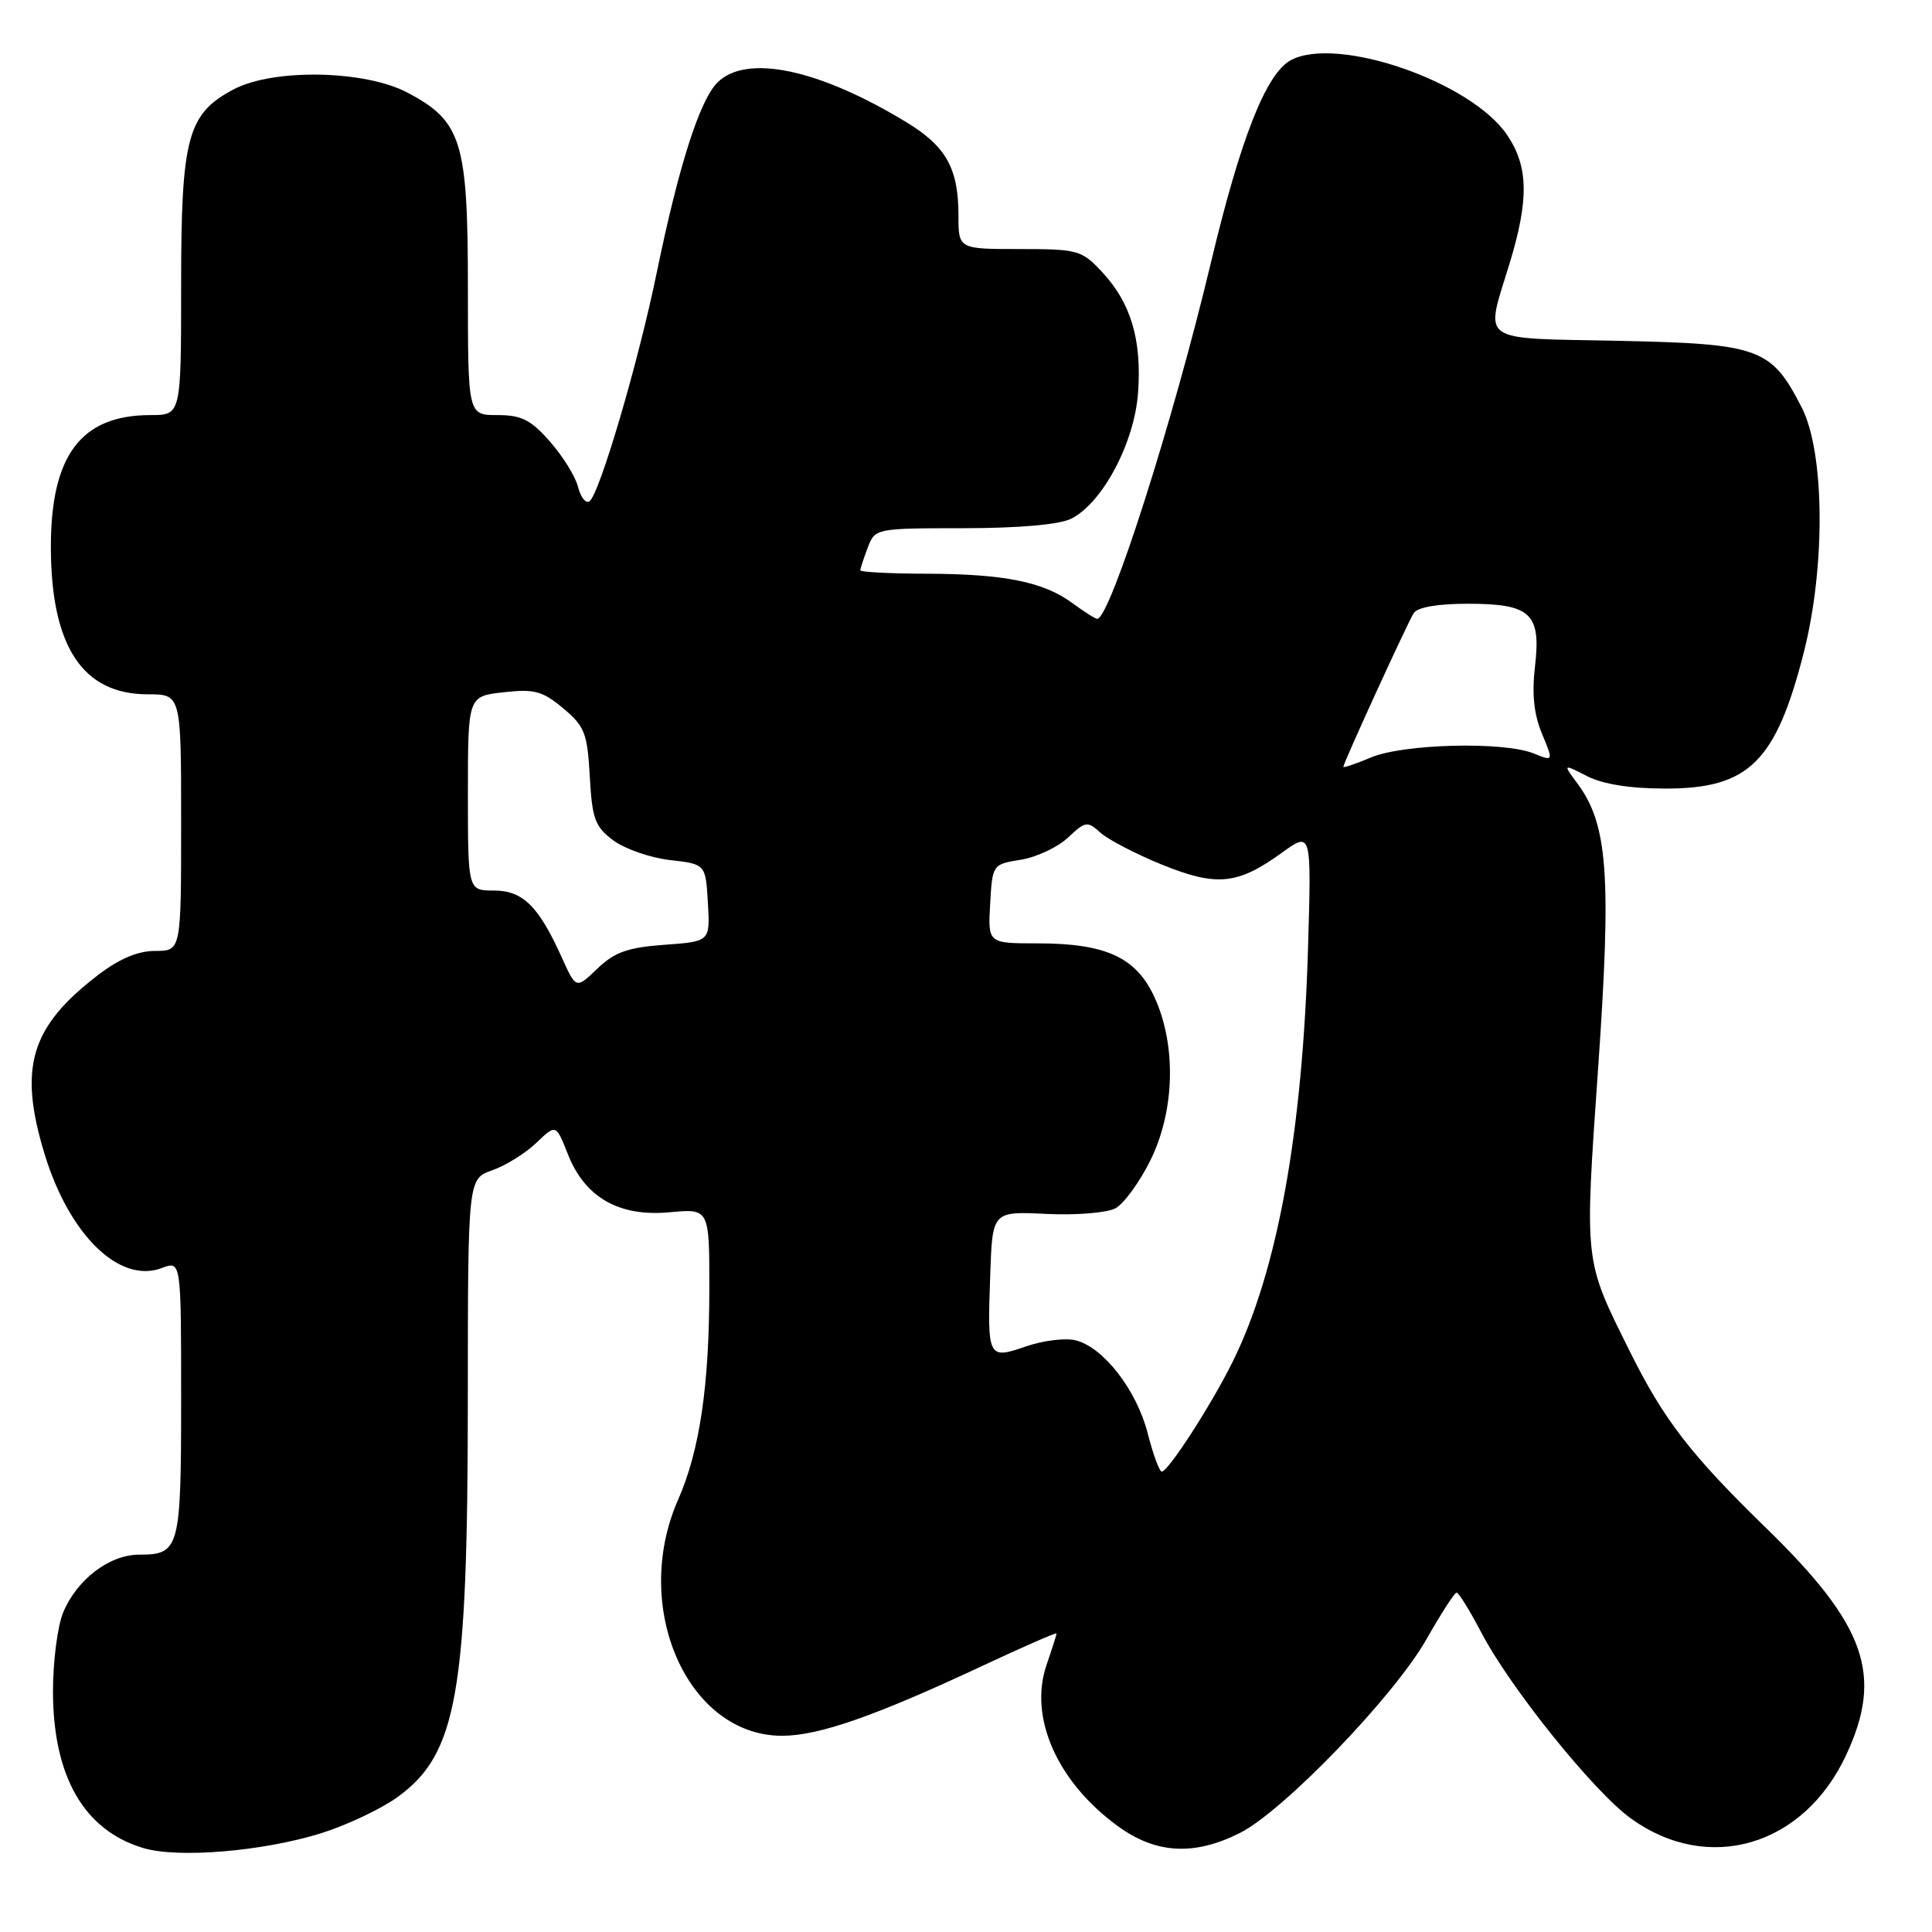 <?xml version="1.0" encoding="UTF-8" standalone="no"?>
<!DOCTYPE svg PUBLIC "-//W3C//DTD SVG 1.1//EN" "http://www.w3.org/Graphics/SVG/1.1/DTD/svg11.dtd" >
<svg xmlns="http://www.w3.org/2000/svg" xmlns:xlink="http://www.w3.org/1999/xlink" version="1.1" viewBox="0 0 256 256">
 <g >
 <path fill="currentColor"
d=" M 42.47 242.94 C 45.88 241.88 50.48 239.71 52.69 238.11 C 60.57 232.40 61.98 224.39 61.99 185.35 C 62.00 156.20 62.00 156.20 65.22 155.07 C 66.99 154.45 69.62 152.82 71.06 151.44 C 73.67 148.94 73.67 148.94 75.24 152.92 C 77.50 158.68 82.03 161.26 88.75 160.63 C 94.00 160.14 94.00 160.14 93.99 170.82 C 93.98 183.64 92.71 192.23 89.86 198.70 C 83.58 212.94 91.08 230.00 103.63 230.00 C 108.49 230.00 115.94 227.40 130.25 220.70 C 135.61 218.19 140.00 216.27 140.00 216.44 C 140.00 216.61 139.40 218.49 138.67 220.62 C 136.29 227.58 140.10 236.16 148.17 242.01 C 153.20 245.65 158.24 245.92 164.29 242.88 C 170.06 239.98 184.74 224.74 189.00 217.23 C 190.93 213.84 192.72 211.05 193.00 211.03 C 193.28 211.02 194.75 213.39 196.27 216.30 C 200.09 223.62 211.15 237.37 216.08 240.94 C 226.34 248.37 239.00 244.65 244.63 232.54 C 249.57 221.94 247.25 215.36 234.05 202.50 C 223.94 192.66 220.45 188.12 215.86 178.87 C 209.88 166.82 209.95 167.49 211.76 141.52 C 213.54 116.01 213.05 109.27 209.04 103.85 C 207.08 101.20 207.08 101.20 210.29 102.84 C 212.38 103.91 216.00 104.49 220.68 104.49 C 231.71 104.50 235.30 100.98 239.00 86.50 C 241.91 75.11 241.79 59.98 238.75 54.02 C 234.70 46.10 233.19 45.55 214.43 45.16 C 195.65 44.78 196.77 45.57 200.00 35.00 C 202.61 26.46 202.54 22.09 199.71 17.90 C 194.97 10.84 177.19 4.69 171.05 7.97 C 167.77 9.73 164.39 18.29 160.44 34.85 C 155.44 55.83 147.08 82.00 145.39 82.00 C 145.13 82.00 143.66 81.07 142.12 79.93 C 138.30 77.10 133.08 76.05 122.75 76.02 C 117.94 76.01 114.00 75.80 114.00 75.57 C 114.00 75.33 114.44 73.98 114.98 72.57 C 115.95 70.01 116.01 70.00 127.73 69.99 C 135.12 69.98 140.42 69.51 141.96 68.72 C 146.10 66.63 150.33 58.65 150.80 52.03 C 151.31 45.03 149.84 40.11 146.03 36.04 C 143.33 33.14 142.83 33.00 135.10 33.00 C 127.00 33.00 127.00 33.00 127.00 28.55 C 127.00 22.31 125.37 19.39 120.08 16.18 C 108.46 9.12 98.88 7.12 95.06 10.94 C 92.71 13.29 89.93 21.99 87.04 36.04 C 84.58 48.04 79.39 65.64 78.09 66.44 C 77.61 66.74 76.93 65.87 76.59 64.51 C 76.25 63.15 74.58 60.45 72.88 58.52 C 70.34 55.62 69.10 55.00 65.90 55.00 C 62.00 55.00 62.00 55.00 62.00 38.23 C 62.00 18.71 61.19 16.08 53.99 12.27 C 48.34 9.29 36.26 9.06 30.98 11.83 C 24.84 15.07 24.00 18.18 24.00 37.75 C 24.00 55.00 24.00 55.00 19.95 55.00 C 10.71 55.00 6.70 60.36 6.74 72.64 C 6.79 85.69 10.97 92.00 19.58 92.00 C 24.00 92.00 24.00 92.00 24.00 109.00 C 24.00 126.00 24.00 126.00 20.58 126.00 C 18.25 126.00 15.80 127.04 12.92 129.25 C 4.04 136.07 2.43 141.47 5.89 152.86 C 9.16 163.64 15.84 170.15 21.44 168.02 C 24.00 167.05 24.00 167.05 24.00 185.32 C 24.00 205.25 23.80 206.00 18.43 206.00 C 14.51 206.00 10.20 209.28 8.38 213.64 C 7.62 215.45 7.01 220.21 7.02 224.22 C 7.06 235.46 11.16 242.54 19.00 244.88 C 23.60 246.25 34.71 245.33 42.47 242.94 Z  M 152.07 189.90 C 150.60 184.18 146.22 178.52 142.53 177.60 C 141.18 177.26 138.23 177.62 135.97 178.40 C 130.89 180.15 130.82 180.01 131.21 168.92 C 131.50 160.50 131.50 160.50 138.64 160.85 C 142.56 161.04 146.68 160.71 147.79 160.11 C 148.90 159.52 150.97 156.69 152.40 153.82 C 155.66 147.28 155.91 138.60 153.01 132.21 C 150.58 126.86 146.57 125.00 137.48 125.00 C 130.90 125.00 130.90 125.00 131.20 119.76 C 131.50 114.55 131.52 114.52 135.27 113.92 C 137.35 113.58 140.15 112.26 141.51 110.99 C 143.83 108.81 144.09 108.77 145.82 110.34 C 146.83 111.25 150.49 113.15 153.94 114.56 C 161.22 117.51 163.98 117.24 169.83 113.01 C 173.77 110.16 173.77 110.16 173.33 125.33 C 172.61 150.09 169.28 168.42 163.32 180.47 C 160.52 186.13 154.79 195.00 153.94 195.00 C 153.63 195.00 152.79 192.71 152.07 189.90 Z  M 74.45 126.89 C 71.37 120.06 69.28 118.00 65.43 118.00 C 62.00 118.00 62.00 118.00 62.00 105.13 C 62.00 92.26 62.00 92.26 66.72 91.73 C 70.80 91.27 71.88 91.56 74.62 93.85 C 77.48 96.24 77.83 97.13 78.15 102.90 C 78.46 108.52 78.84 109.54 81.26 111.35 C 82.78 112.48 86.16 113.66 88.76 113.96 C 93.50 114.50 93.50 114.50 93.80 119.63 C 94.10 124.75 94.10 124.75 88.05 125.19 C 83.18 125.54 81.45 126.16 79.16 128.34 C 76.33 131.06 76.33 131.06 74.45 126.89 Z  M 178.00 101.61 C 178.00 101.10 186.50 82.54 187.32 81.25 C 187.82 80.46 190.48 80.00 194.49 80.00 C 202.85 80.00 204.22 81.28 203.39 88.34 C 202.97 91.95 203.25 94.66 204.32 97.22 C 205.85 100.90 205.85 100.90 203.18 99.82 C 199.20 98.23 185.99 98.56 181.68 100.36 C 179.66 101.21 178.00 101.77 178.00 101.61 Z "/>
</g>
</svg>